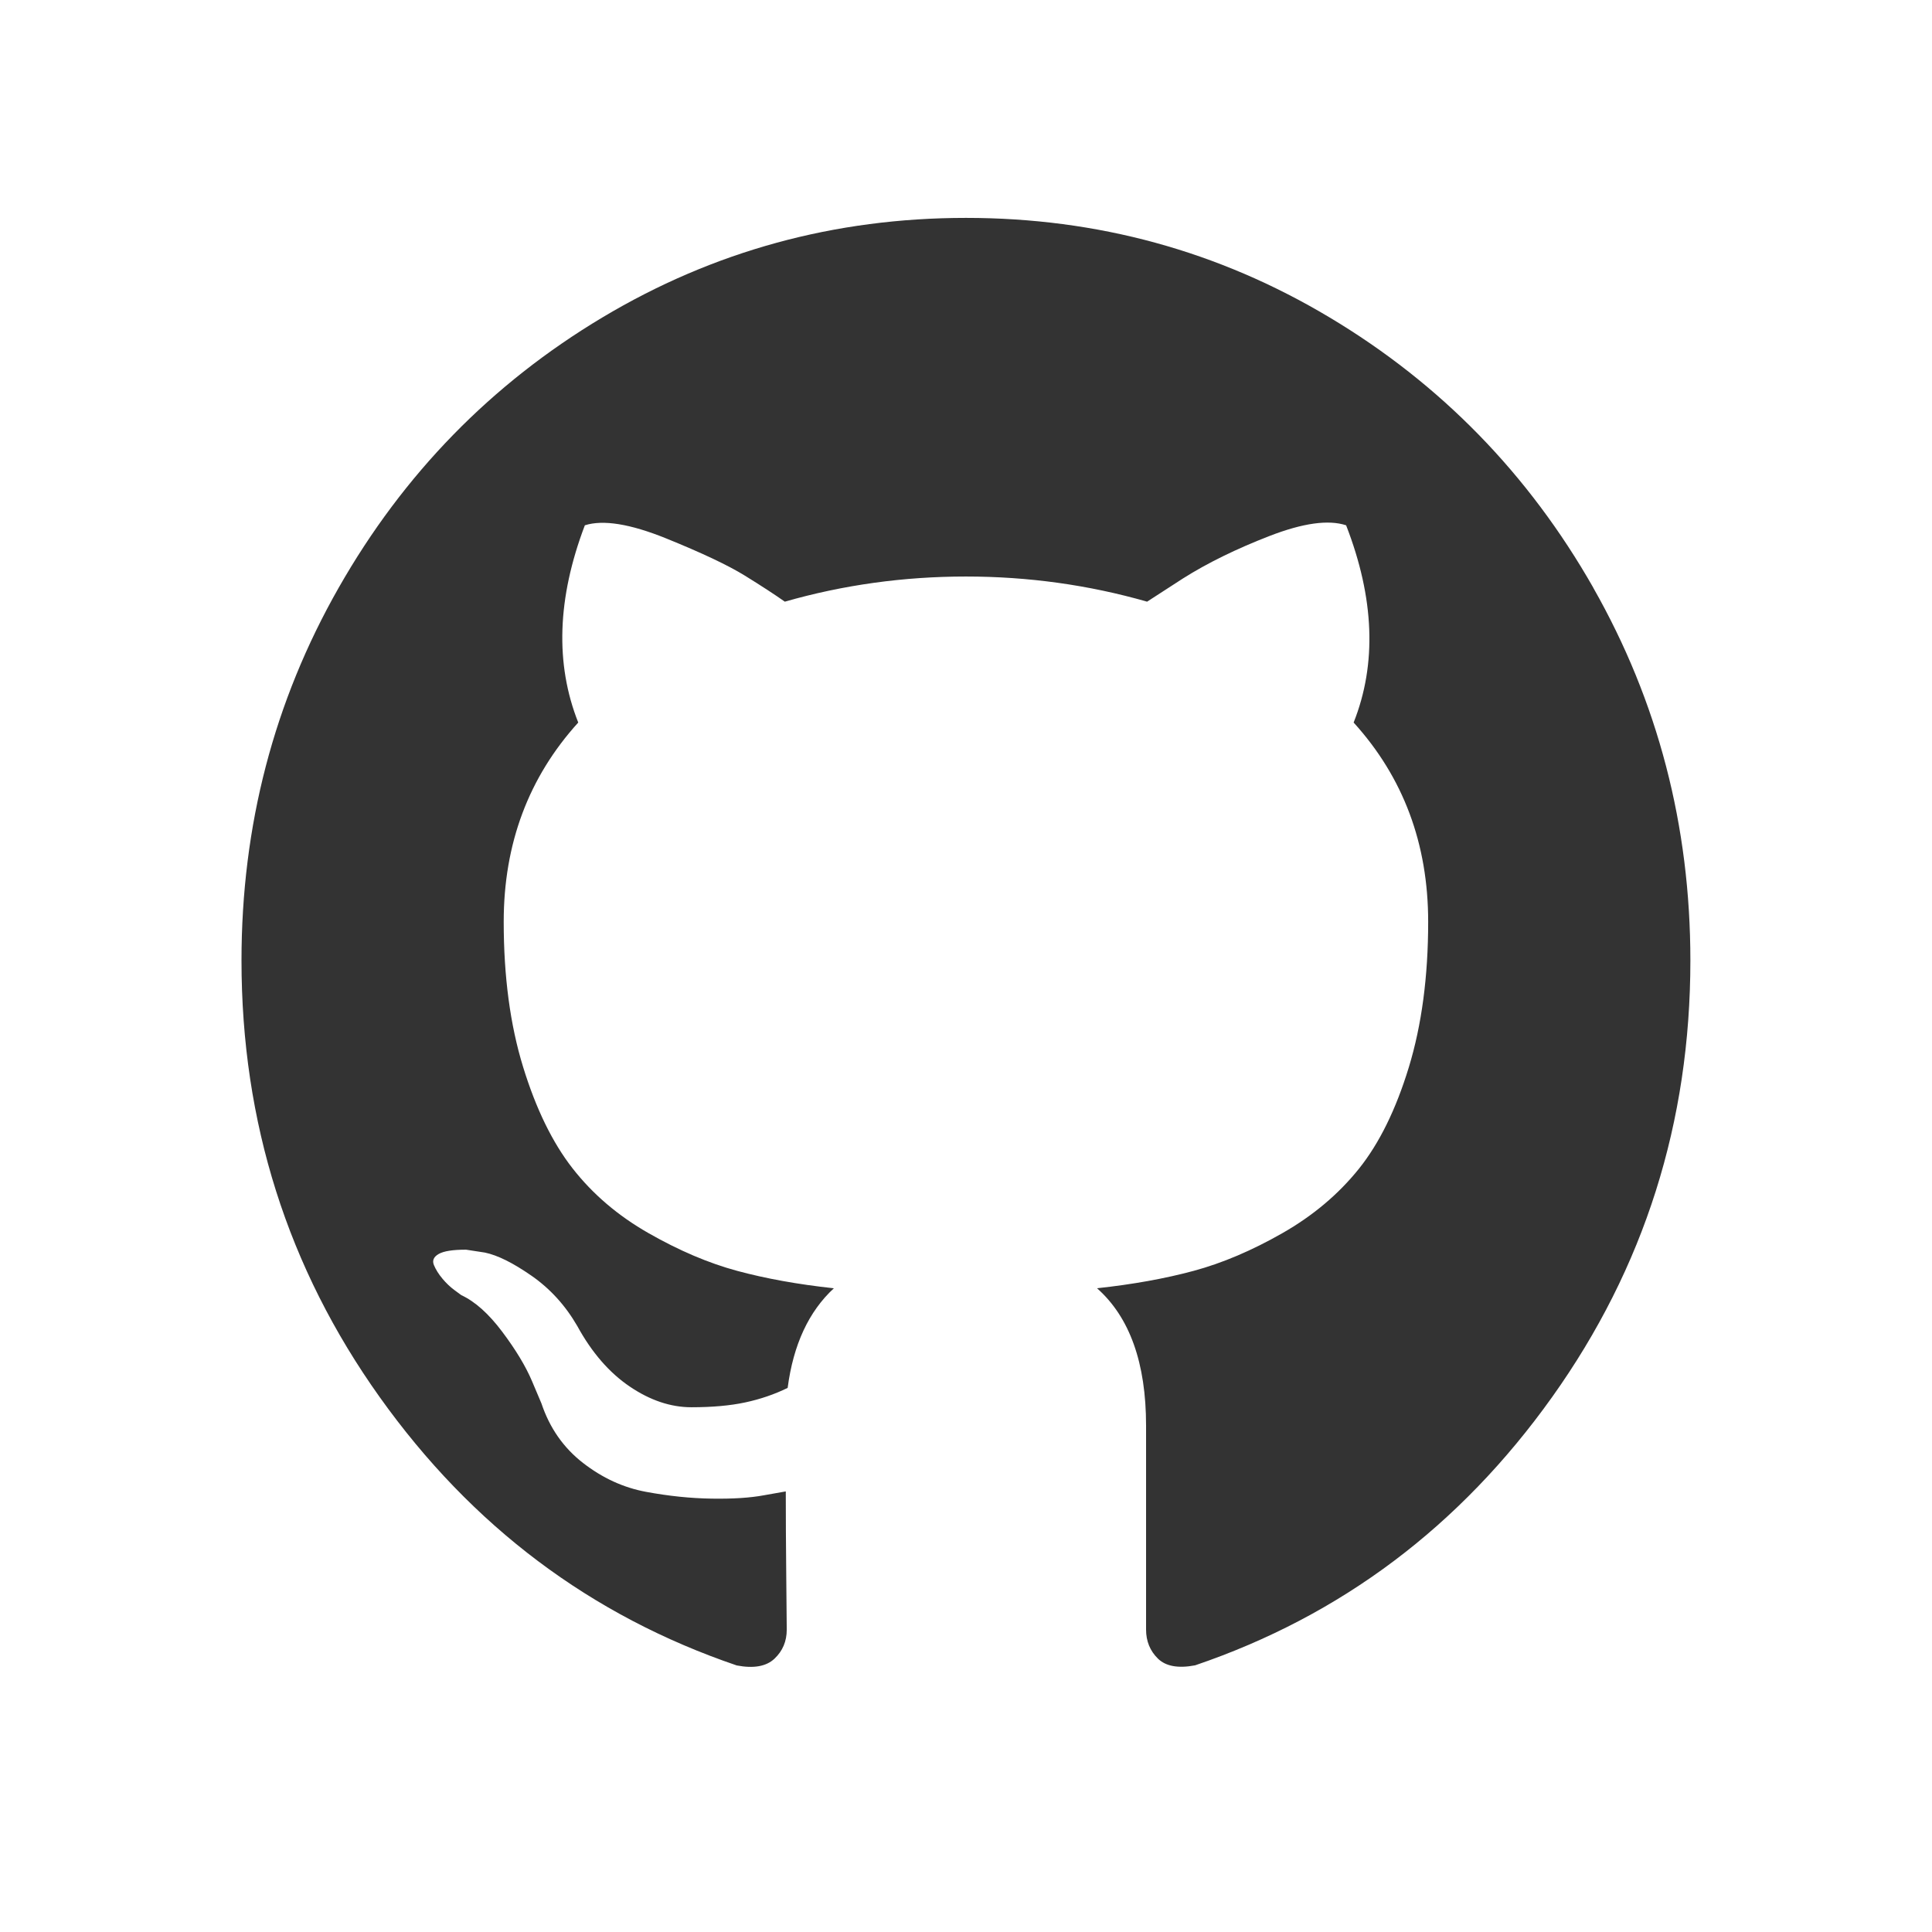 <?xml version="1.0" encoding="UTF-8" standalone="no"?>
<!-- Generator: Adobe Illustrator 16.0.0, SVG Export Plug-In . SVG Version: 6.00 Build 0)  -->

<svg
   xmlns:dc="http://purl.org/dc/elements/1.1/"
   xmlns:cc="http://creativecommons.org/ns#"
   xmlns:rdf="http://www.w3.org/1999/02/22-rdf-syntax-ns#"
   xmlns:svg="http://www.w3.org/2000/svg"
   xmlns="http://www.w3.org/2000/svg"
   xmlns:sodipodi="http://sodipodi.sourceforge.net/DTD/sodipodi-0.dtd"
   xmlns:inkscape="http://www.inkscape.org/namespaces/inkscape"
   version="1.1"
   id="Capa_1"
   x="0px"
   y="0px"
   width="64"
   height="64"
   viewBox="0 0 64 64"
   xml:space="preserve"
   inkscape:version="0.91 r13725"
   sodipodi:docname="github.svg"><defs
     id="defs39" /><sodipodi:namedview
     pagecolor="#ffffff"
     bordercolor="#666666"
     borderopacity="1"
     objecttolerance="10"
     gridtolerance="10"
     guidetolerance="10"
     inkscape:pageopacity="0"
     inkscape:pageshadow="2"
     inkscape:window-width="2560"
     inkscape:window-height="1017"
     id="namedview37"
     showgrid="false"
     inkscape:zoom="6.0883393"
     inkscape:cx="-5.0710442"
     inkscape:cy="34.83814"
     inkscape:window-x="-8"
     inkscape:window-y="-8"
     inkscape:window-maximized="1"
     inkscape:current-layer="g4194"
     inkscape:snap-bbox="true"
     inkscape:bbox-paths="true"
     inkscape:bbox-nodes="true"
     inkscape:snap-bbox-edge-midpoints="true"
     inkscape:snap-bbox-midpoints="true"
     inkscape:object-paths="true"
     inkscape:snap-intersection-paths="true"
     inkscape:object-nodes="true"
     inkscape:snap-midpoints="true"
     inkscape:snap-smooth-nodes="true"
     inkscape:snap-object-midpoints="true"
     inkscape:snap-center="true"
     inkscape:snap-text-baseline="true"
     inkscape:snap-page="true" /><g
     id="g4194"><path
       inkscape:connector-curvature="0"
       id="path5-2"
       d="m 52.781,19.47 c -2.146,-3.769 -5.057,-6.754 -8.734,-8.953 -3.677,-2.2 -7.692,-3.299 -12.047,-3.299 -4.354,0 -8.37,1.1 -12.047,3.299 -3.677,2.2 -6.588,5.184 -8.734,8.953 -2.146,3.769 -3.219,7.885 -3.219,12.348 0,5.361 1.526,10.181 4.578,14.463 3.052,4.282 6.995,7.245 11.828,8.889 0.563,0.107 0.979,0.032 1.25,-0.224 0.271,-0.256 0.406,-0.577 0.406,-0.961 0,-0.064 -0.005,-0.64 -0.016,-1.73 -0.011,-1.089 -0.016,-2.04 -0.016,-2.85 l -0.719,0.127 c -0.458,0.086 -1.036,0.123 -1.734,0.112 -0.698,-0.01 -1.422,-0.085 -2.172,-0.224 -0.75,-0.138 -1.448,-0.458 -2.094,-0.96 -0.646,-0.502 -1.104,-1.159 -1.375,-1.97 L 17.624,45.753 c -0.208,-0.491 -0.536,-1.036 -0.984,-1.633 -0.448,-0.598 -0.901,-1.004 -1.359,-1.217 l -0.219,-0.161 c -0.146,-0.107 -0.281,-0.235 -0.406,-0.385 -0.125,-0.149 -0.219,-0.299 -0.281,-0.448 -0.063,-0.15 -0.011,-0.273 0.156,-0.369 0.167,-0.096 0.469,-0.143 0.906,-0.143 l 0.625,0.096 c 0.417,0.086 0.932,0.341 1.547,0.769 0.614,0.427 1.12,0.982 1.515,1.665 0.479,0.876 1.057,1.543 1.734,2.002 0.677,0.459 1.359,0.688 2.047,0.688 0.687,0 1.281,-0.053 1.781,-0.16 0.5,-0.107 0.968,-0.267 1.406,-0.481 0.187,-1.431 0.698,-2.531 1.531,-3.3 -1.187,-0.128 -2.255,-0.321 -3.203,-0.577 -0.948,-0.256 -1.927,-0.673 -2.937,-1.25 -1.011,-0.576 -1.849,-1.292 -2.516,-2.146 -0.667,-0.854 -1.214,-1.976 -1.64,-3.364 -0.427,-1.388 -0.641,-2.99 -0.641,-4.805 0,-2.584 0.823,-4.784 2.469,-6.599 -0.771,-1.943 -0.698,-4.121 0.219,-6.534 0.604,-0.192 1.5,-0.048 2.687,0.432 1.188,0.481 2.057,0.892 2.609,1.233 0.552,0.341 0.995,0.63 1.328,0.865 1.938,-0.555 3.938,-0.833 6,-0.833 2.062,0 4.063,0.278 6.001,0.833 l 1.187,-0.768 c 0.812,-0.513 1.771,-0.983 2.874,-1.41 1.104,-0.427 1.948,-0.544 2.532,-0.352 0.937,2.413 1.021,4.591 0.249,6.534 1.646,1.815 2.469,4.015 2.469,6.599 0,1.815 -0.214,3.422 -0.641,4.821 -0.427,1.399 -0.979,2.52 -1.655,3.364 -0.678,0.844 -1.522,1.554 -2.532,2.13 -1.01,0.577 -1.99,0.993 -2.938,1.249 -0.948,0.256 -2.016,0.449 -3.203,0.577 1.083,0.961 1.624,2.477 1.624,4.548 l 0,6.758 c 0,0.384 0.13,0.704 0.391,0.961 0.26,0.256 0.672,0.331 1.234,0.224 4.834,-1.644 8.776,-4.607 11.828,-8.889 3.052,-4.282 4.578,-9.102 4.578,-14.463 -0.001,-4.462 -1.075,-8.578 -3.219,-12.347 z"
       style="fill:#333333;fill-opacity:1" /></g></svg>